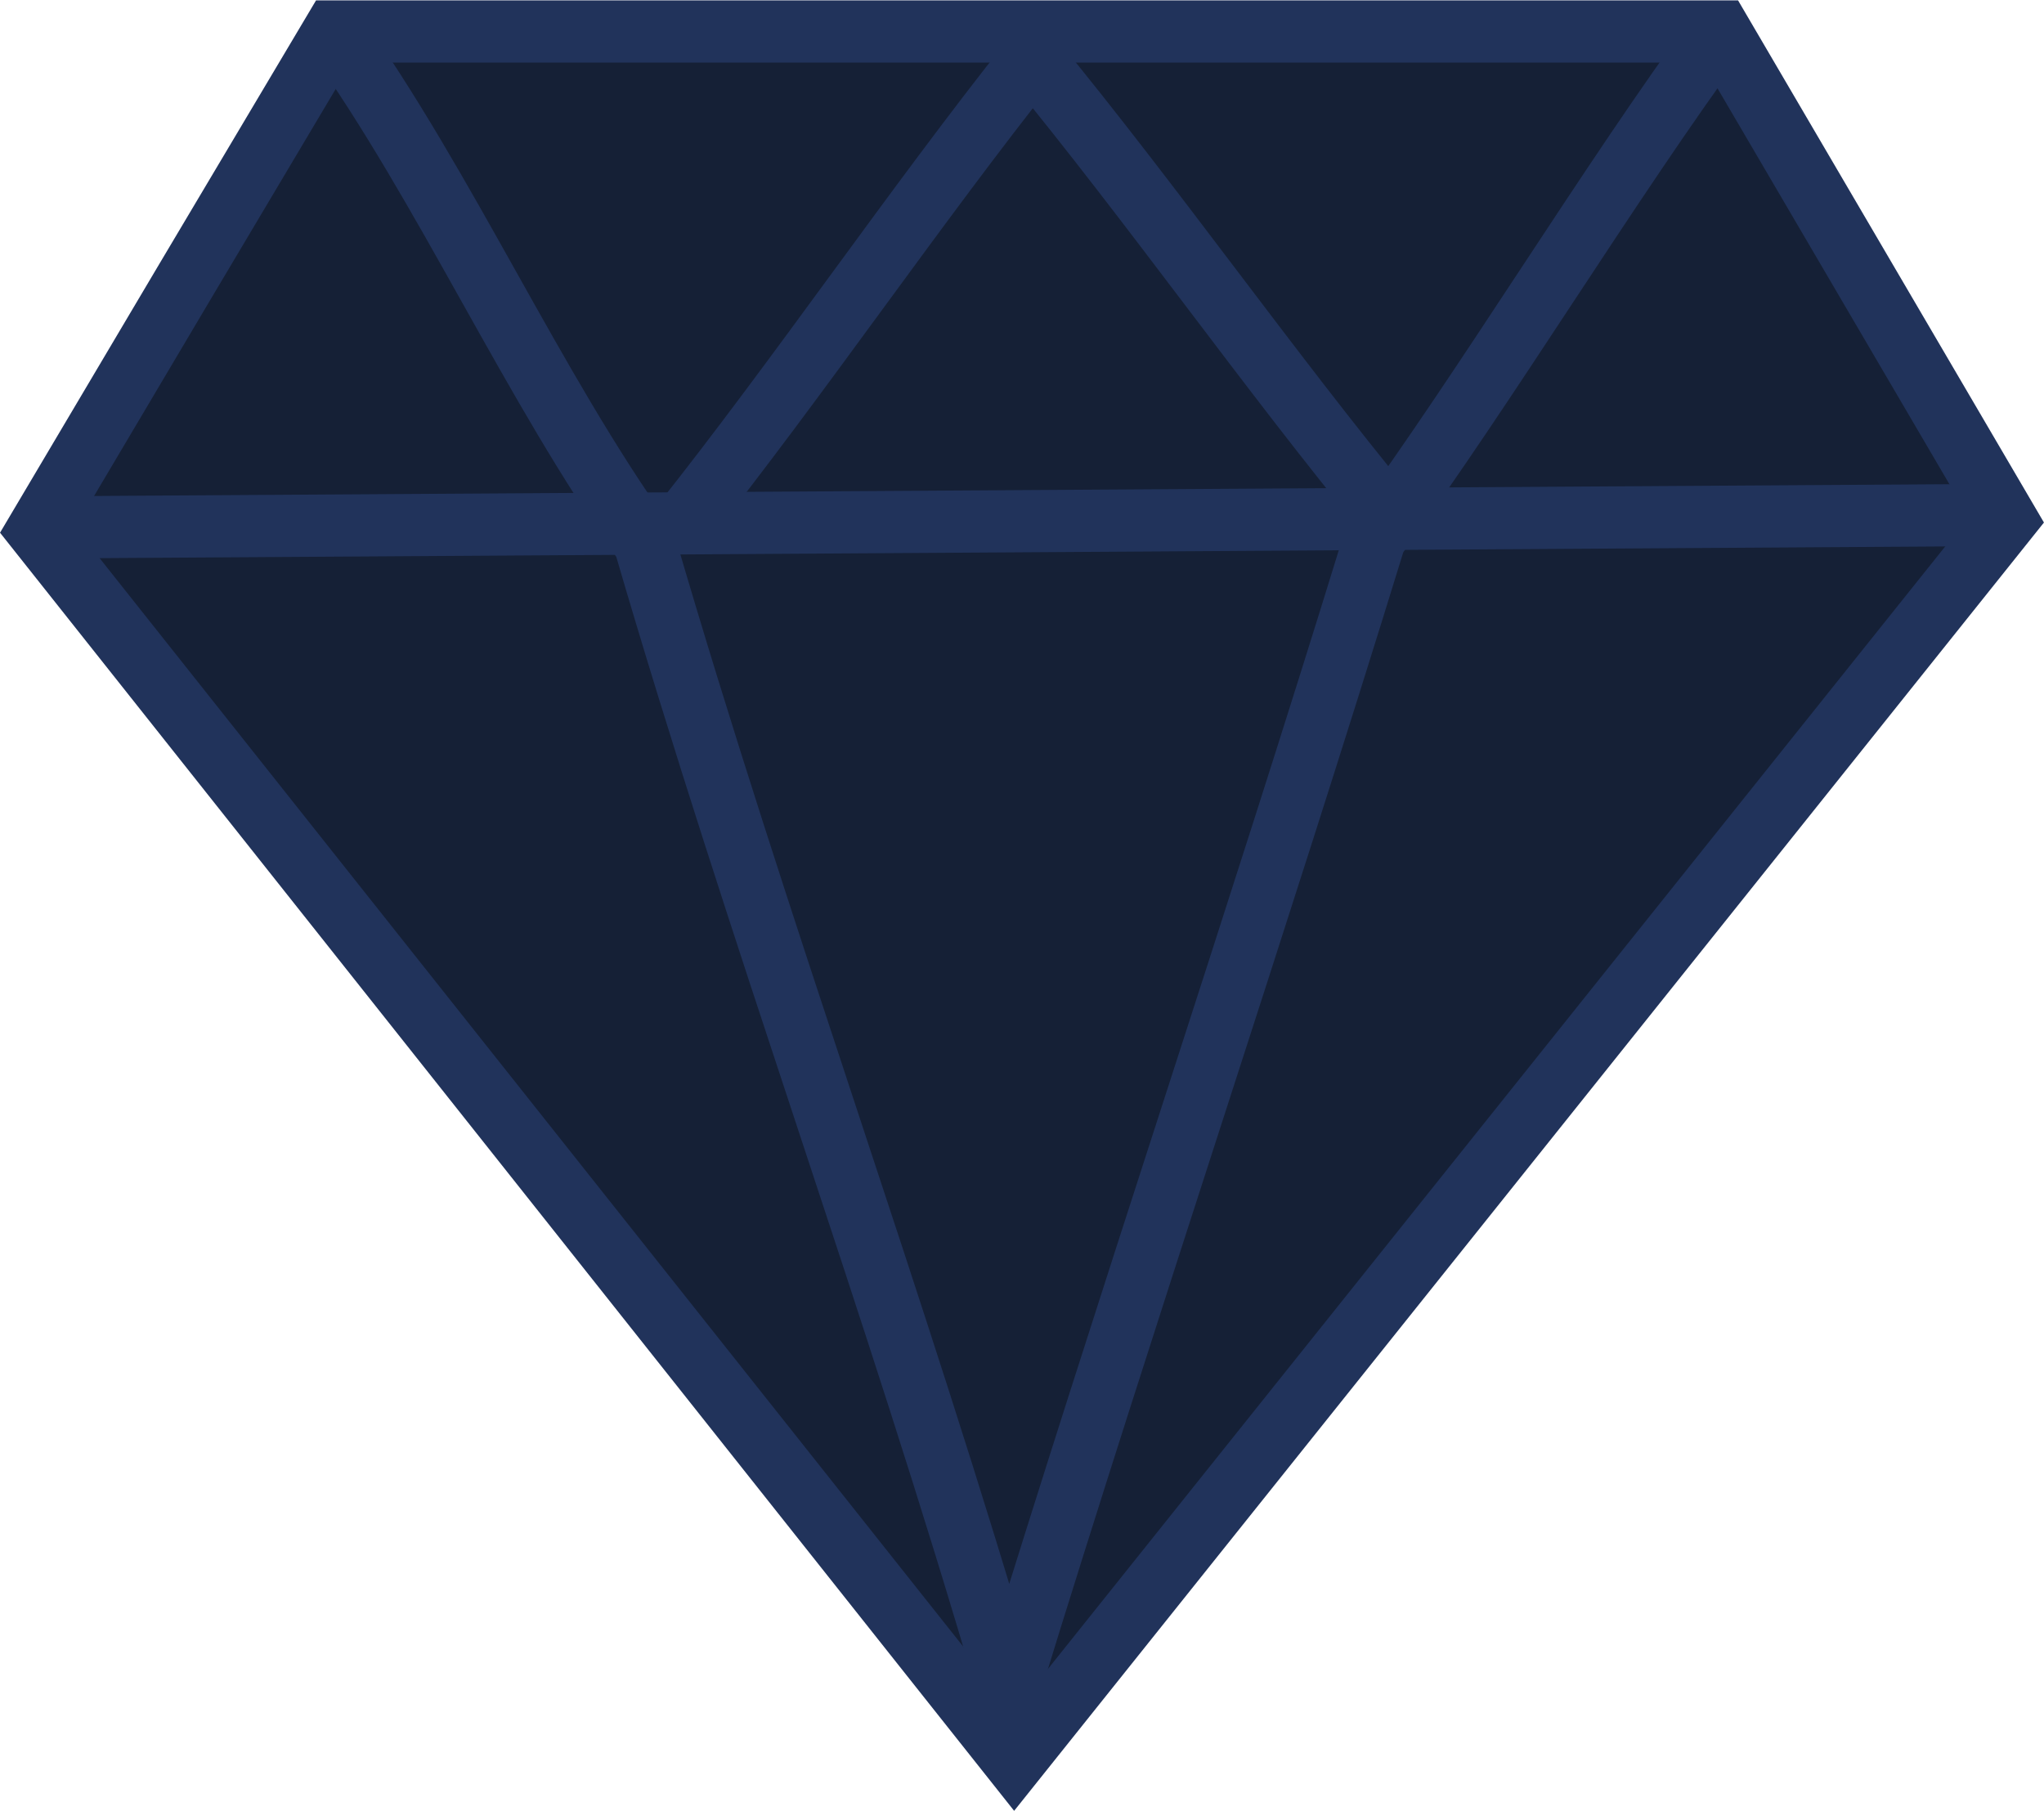 <svg id="Layer_1" data-name="Layer 1" xmlns="http://www.w3.org/2000/svg" viewBox="0 0 164.33 145.58"><defs><style>.cls-1{fill:#152036;}.cls-2{fill:none;stroke:#21335b;stroke-miterlimit:10;stroke-width:5px;}</style></defs><title>values</title><path class="cls-1" d="M31.69,11.49,9.37,49.12,86.07,149,165.81,51.8,144.35,11.34Z" transform="translate(-6.34 -8.21)"/><path class="cls-2" d="M87.88,149.78,167.64,50l-23-39.26H33.17q-11.91,20-23.8,40.09Z" transform="translate(-6.34 -8.21)"/><path class="cls-2" d="M167.43,49.61l-157.86,1" transform="translate(-6.34 -8.21)"/><path class="cls-2" d="M33.17,10.71c9,12.61,16,28.57,25,41.17,9.19,31.51,20.07,60.75,29.26,92.26,9.74-31.64,19.72-61,29.46-92.66,9-12.33,18.71-28.43,27.76-40.77" transform="translate(-6.34 -8.21)"/><path class="cls-2" d="M61.15,50.38c9.39-11.82,18.79-25.65,28.19-37.47,9.53,11.57,19.07,25.15,28.6,36.72" transform="translate(-6.34 -8.21)"/></svg>